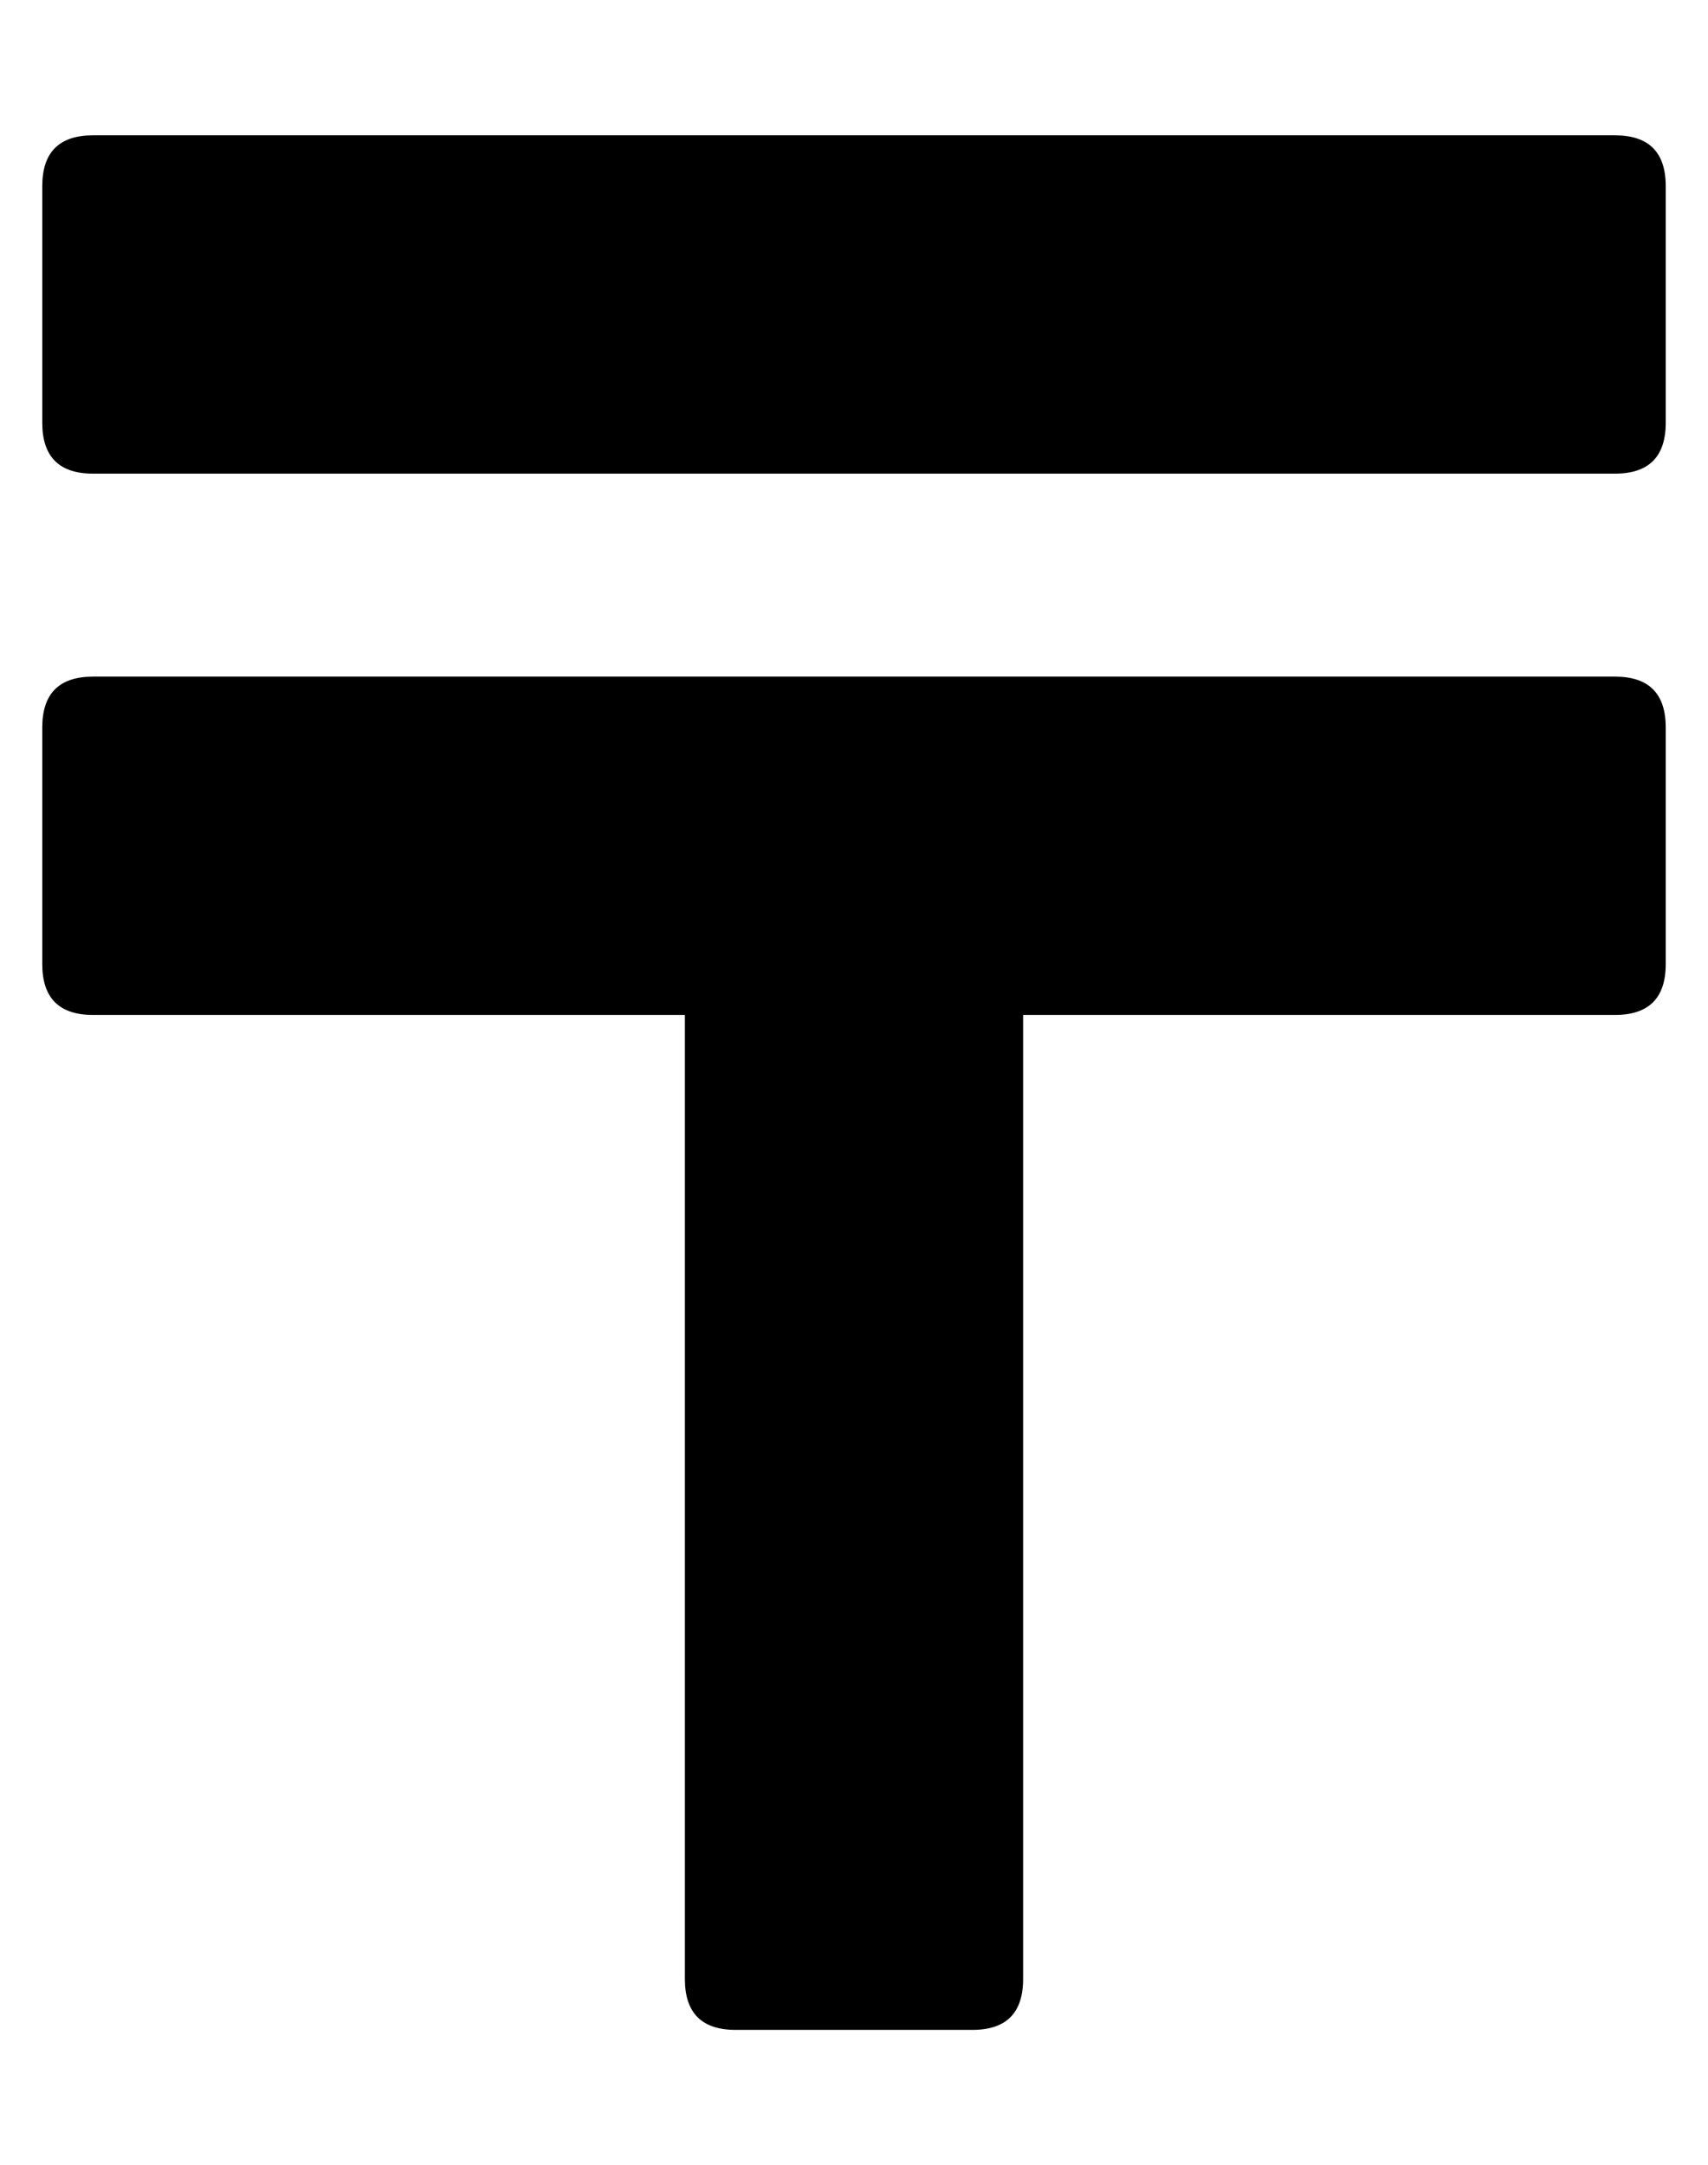 <?xml version="1.0" standalone="no"?>
<!DOCTYPE svg PUBLIC "-//W3C//DTD SVG 1.1//EN" "http://www.w3.org/Graphics/SVG/1.1/DTD/svg11.dtd" >
<svg xmlns="http://www.w3.org/2000/svg" xmlns:xlink="http://www.w3.org/1999/xlink" version="1.1" viewBox="-10 0 404 512">
   <path fill="currentColor"
d="M372 160q12 0 12 12v56q0 12 -12 12h-140v228q0 12 -12 12h-56q-12 0 -12 -12v-228h-140q-12 0 -12 -12v-56q0 -12 12 -12h360zM372 32q12 0 12 12v56q0 12 -12 12h-360q-12 0 -12 -12v-56q0 -12 12 -12h360z" />
</svg>
